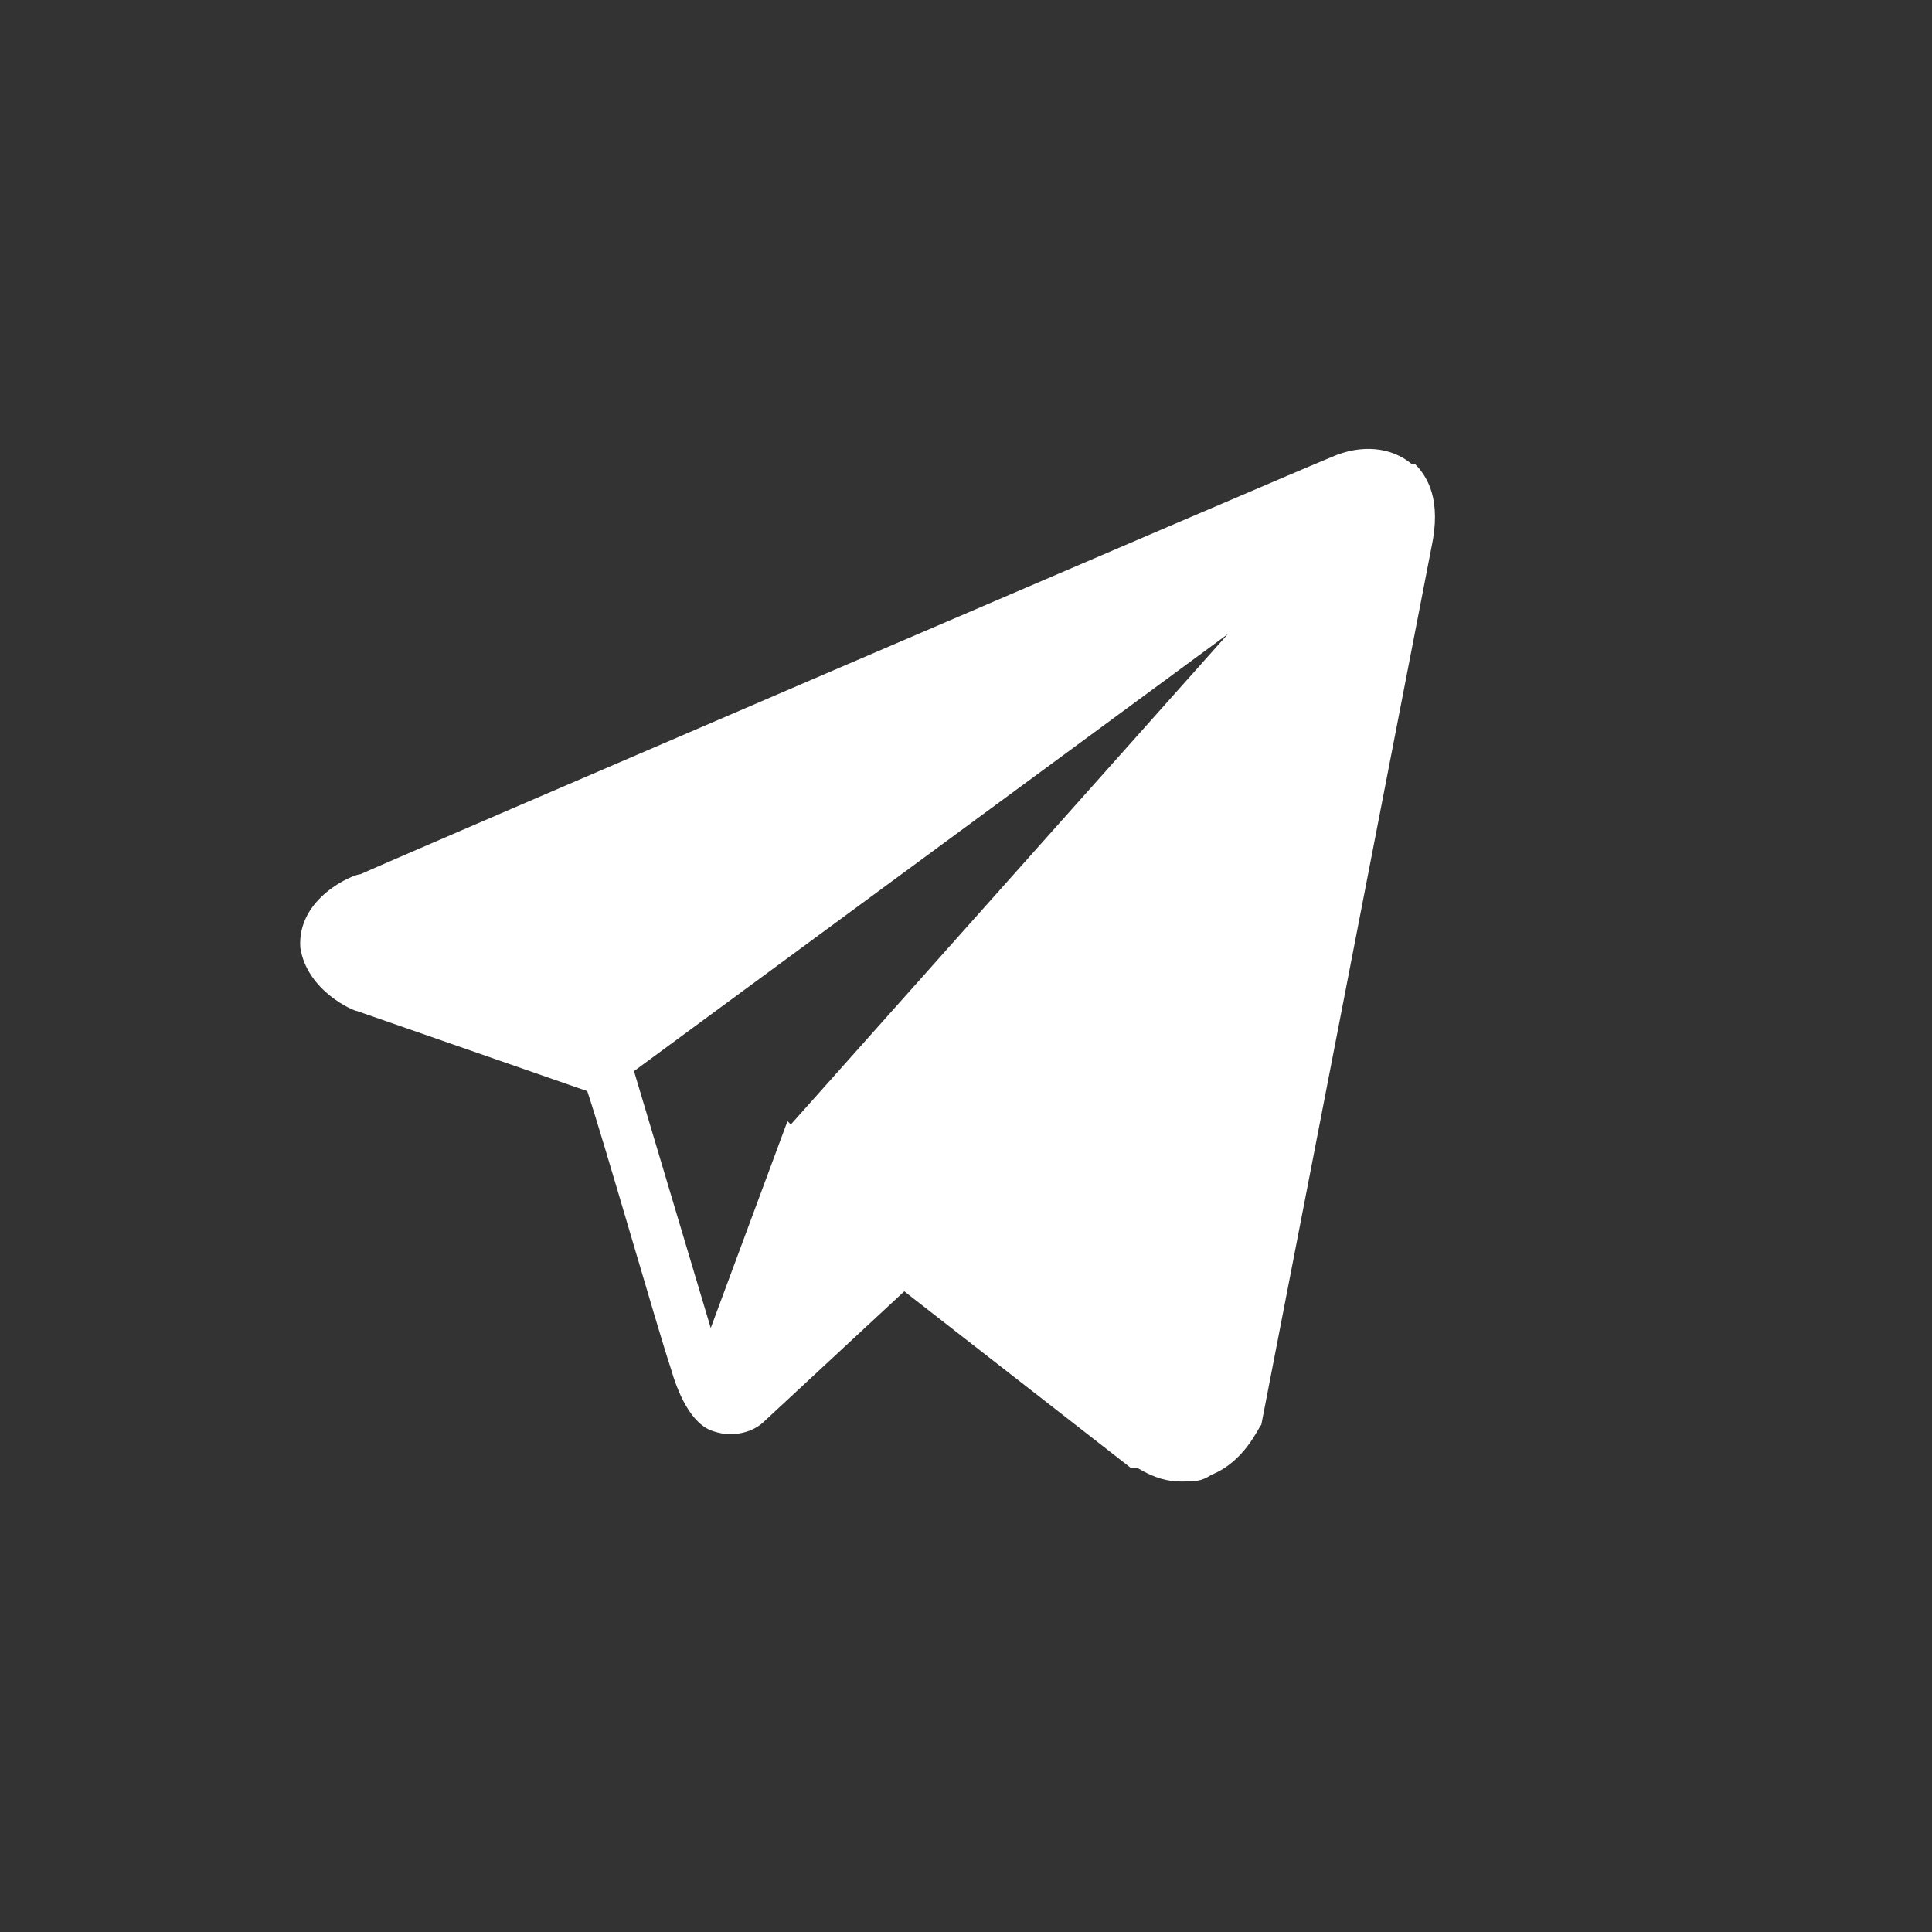 <?xml version="1.0" encoding="UTF-8"?>
<svg id="Layer_1" xmlns="http://www.w3.org/2000/svg" version="1.1" viewBox="0 0 57.9 57.9">
  <rect x="0" y="0" width="57.9" height="57.9" fill="#333333" stroke="none"/>
  <!-- Generator: Adobe Illustrator 29.1.0, SVG Export Plug-In . SVG Version: 2.1.0 Build 142)  -->
  <defs>
    <style>
      .st0 {
        fill: #fff;
      }
    </style>
  </defs>
  <path class="st0" d="M42.3,13.9c-.6-.5-1.5-.6-2.4-.2h0c-1,.4-28,12-29.1,12.5-.2,0-1.9.7-1.8,2.2.2,1.3,1.6,1.9,1.7,1.9l6.9,2.4c.5,1.5,2.1,7.1,2.5,8.3.2.7.6,1.7,1.3,1.9.6.2,1.2,0,1.5-.3l4.2-3.9,6.8,5.3h.2c.5.3.9.4,1.3.4s.6,0,.9-.2c1-.4,1.4-1.4,1.5-1.5l5.1-26.3c.3-1.4-.1-2.1-.5-2.5ZM23.6,33.6l-2.3,6.2-2.3-7.7,17.8-13.1-13.1,14.7Z"/>
</svg>